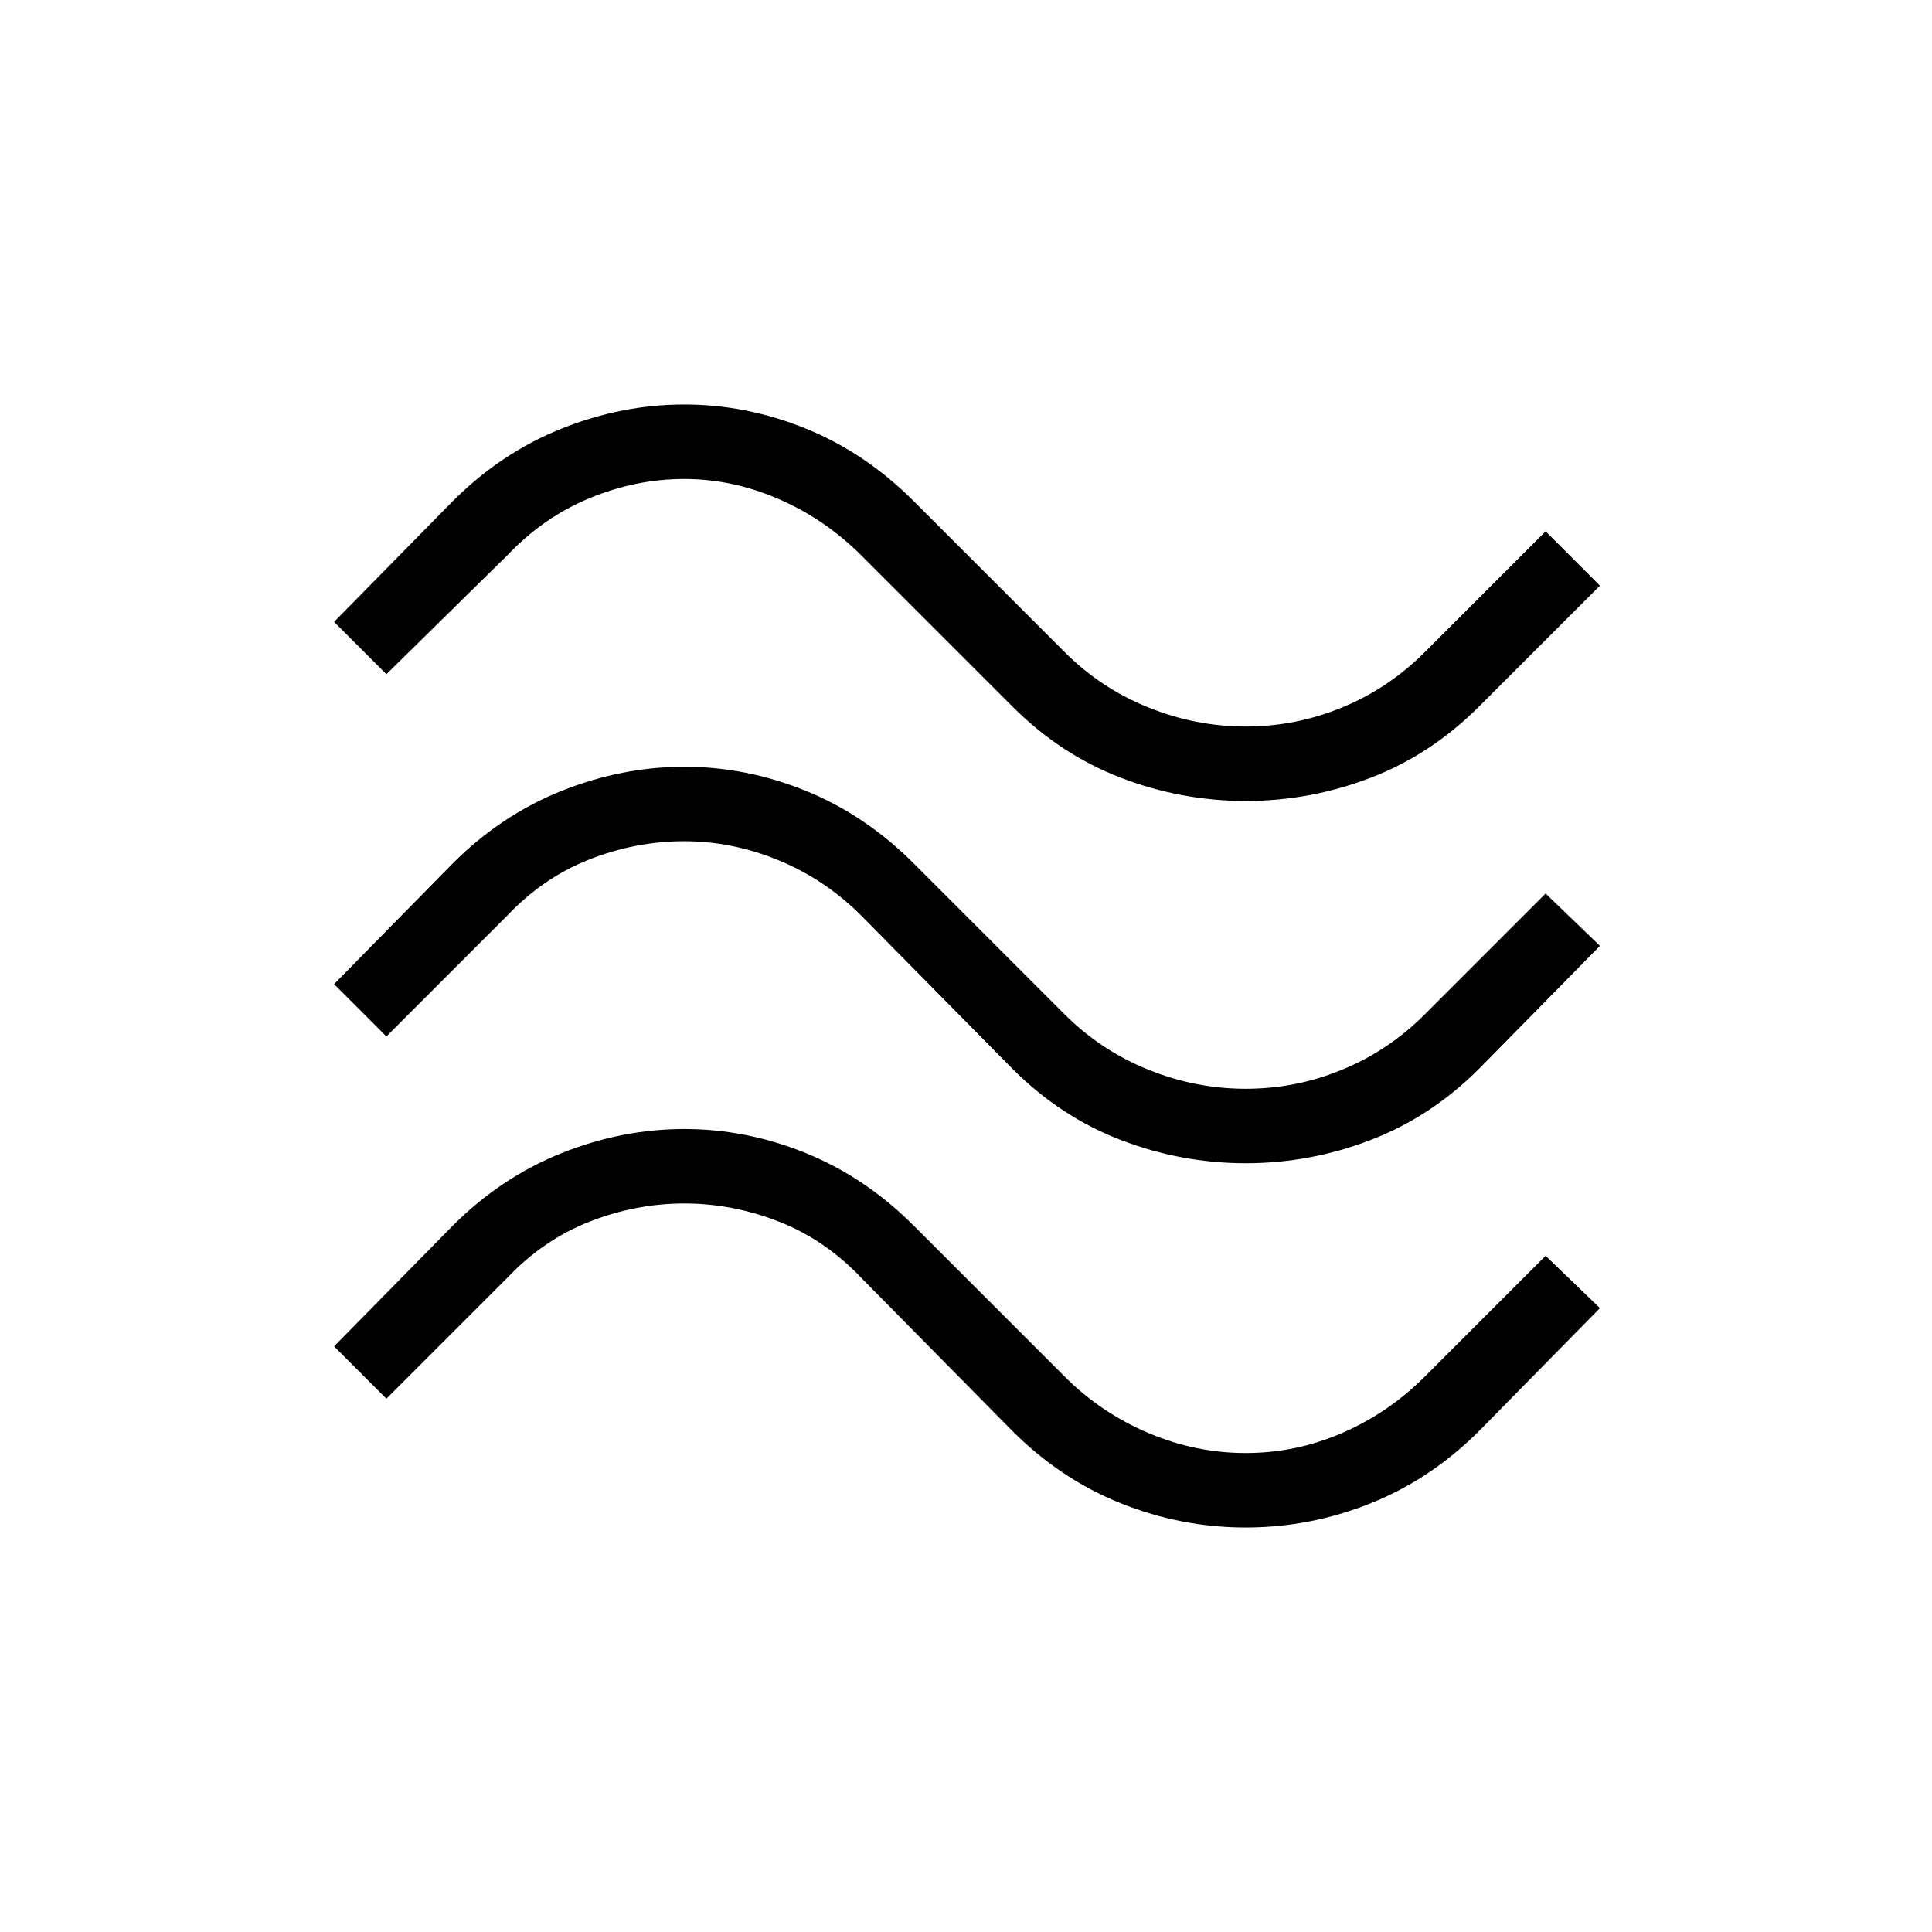 <svg xmlns="http://www.w3.org/2000/svg" height="24" width="24"><path d="m4.8 8.375-.65-.65 1.475-1.5q.6-.6 1.35-.9.75-.3 1.525-.3.775 0 1.512.3.738.3 1.338.9L13.225 8.1q.45.45 1.038.687.587.238 1.212.238t1.2-.238Q17.25 8.55 17.7 8.1l1.5-1.5.675.675-1.5 1.5q-.6.6-1.35.887-.75.288-1.55.288t-1.55-.288q-.75-.287-1.35-.887L10.7 6.9q-.45-.45-1.025-.7Q9.1 5.95 8.5 5.95q-.6 0-1.175.238-.575.237-1.025.712Zm0 4.5-.65-.65 1.475-1.5q.6-.6 1.35-.9.75-.3 1.525-.3.775 0 1.512.3.738.3 1.338.9l1.875 1.875q.45.45 1.038.687.587.238 1.212.238t1.2-.238q.575-.237 1.025-.687l1.5-1.5.675.65-1.5 1.525q-.6.6-1.35.887-.75.288-1.55.288t-1.55-.288q-.75-.287-1.35-.887l-1.875-1.9q-.45-.45-1.025-.687Q9.1 10.45 8.5 10.45q-.6 0-1.175.225-.575.225-1.025.7Zm0 4.5-.65-.65 1.475-1.5q.6-.6 1.35-.9.75-.3 1.525-.3.775 0 1.512.3.738.3 1.338.9l1.875 1.875q.45.45 1.038.7.587.25 1.212.25t1.2-.25q.575-.25 1.025-.7l1.5-1.5.675.65-1.5 1.525q-.6.6-1.35.9-.75.3-1.55.3t-1.55-.3q-.75-.3-1.35-.9l-1.875-1.9q-.45-.475-1.025-.7Q9.1 14.95 8.5 14.95q-.6 0-1.175.225-.575.225-1.025.7Z"/></svg>